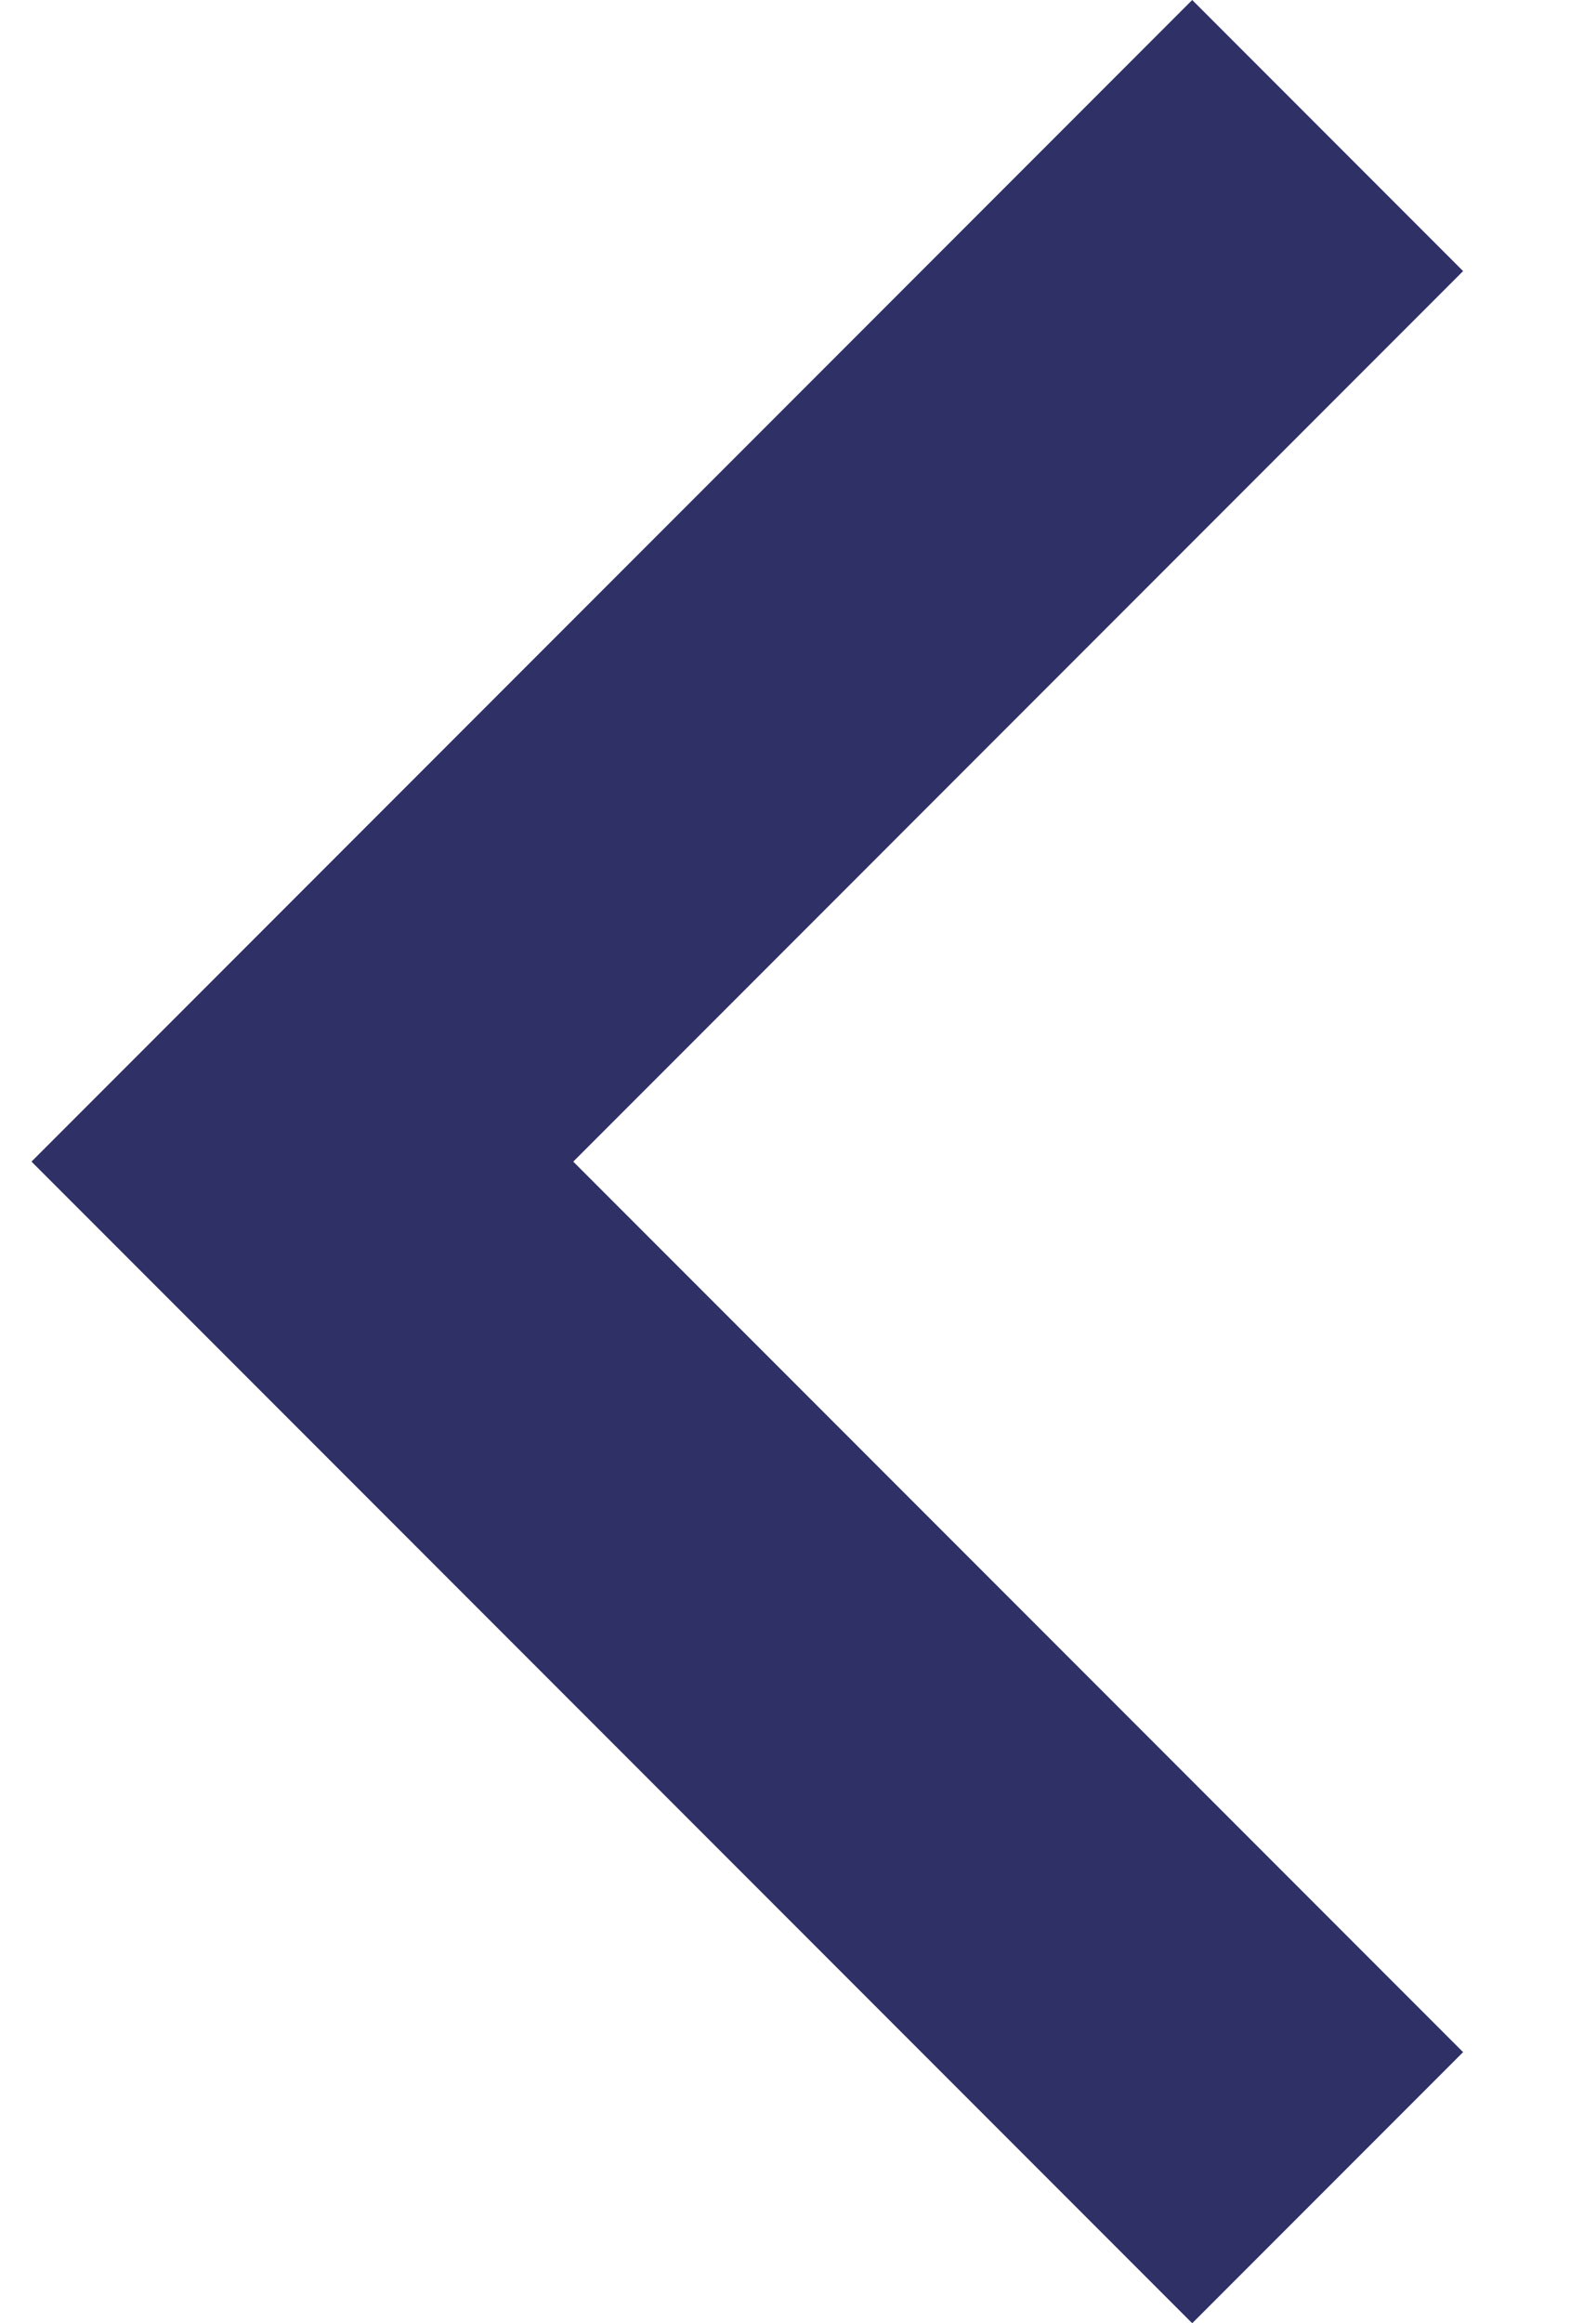 <svg width="11" height="16" viewBox="0 0 11 16" fill="none" xmlns="http://www.w3.org/2000/svg">
<path d="M0.217 8L8.217 8.15946e-08L10.084 1.867L3.951 8L10.084 14.133L8.217 16L0.217 8Z" fill="#2E3066"/>
</svg>
